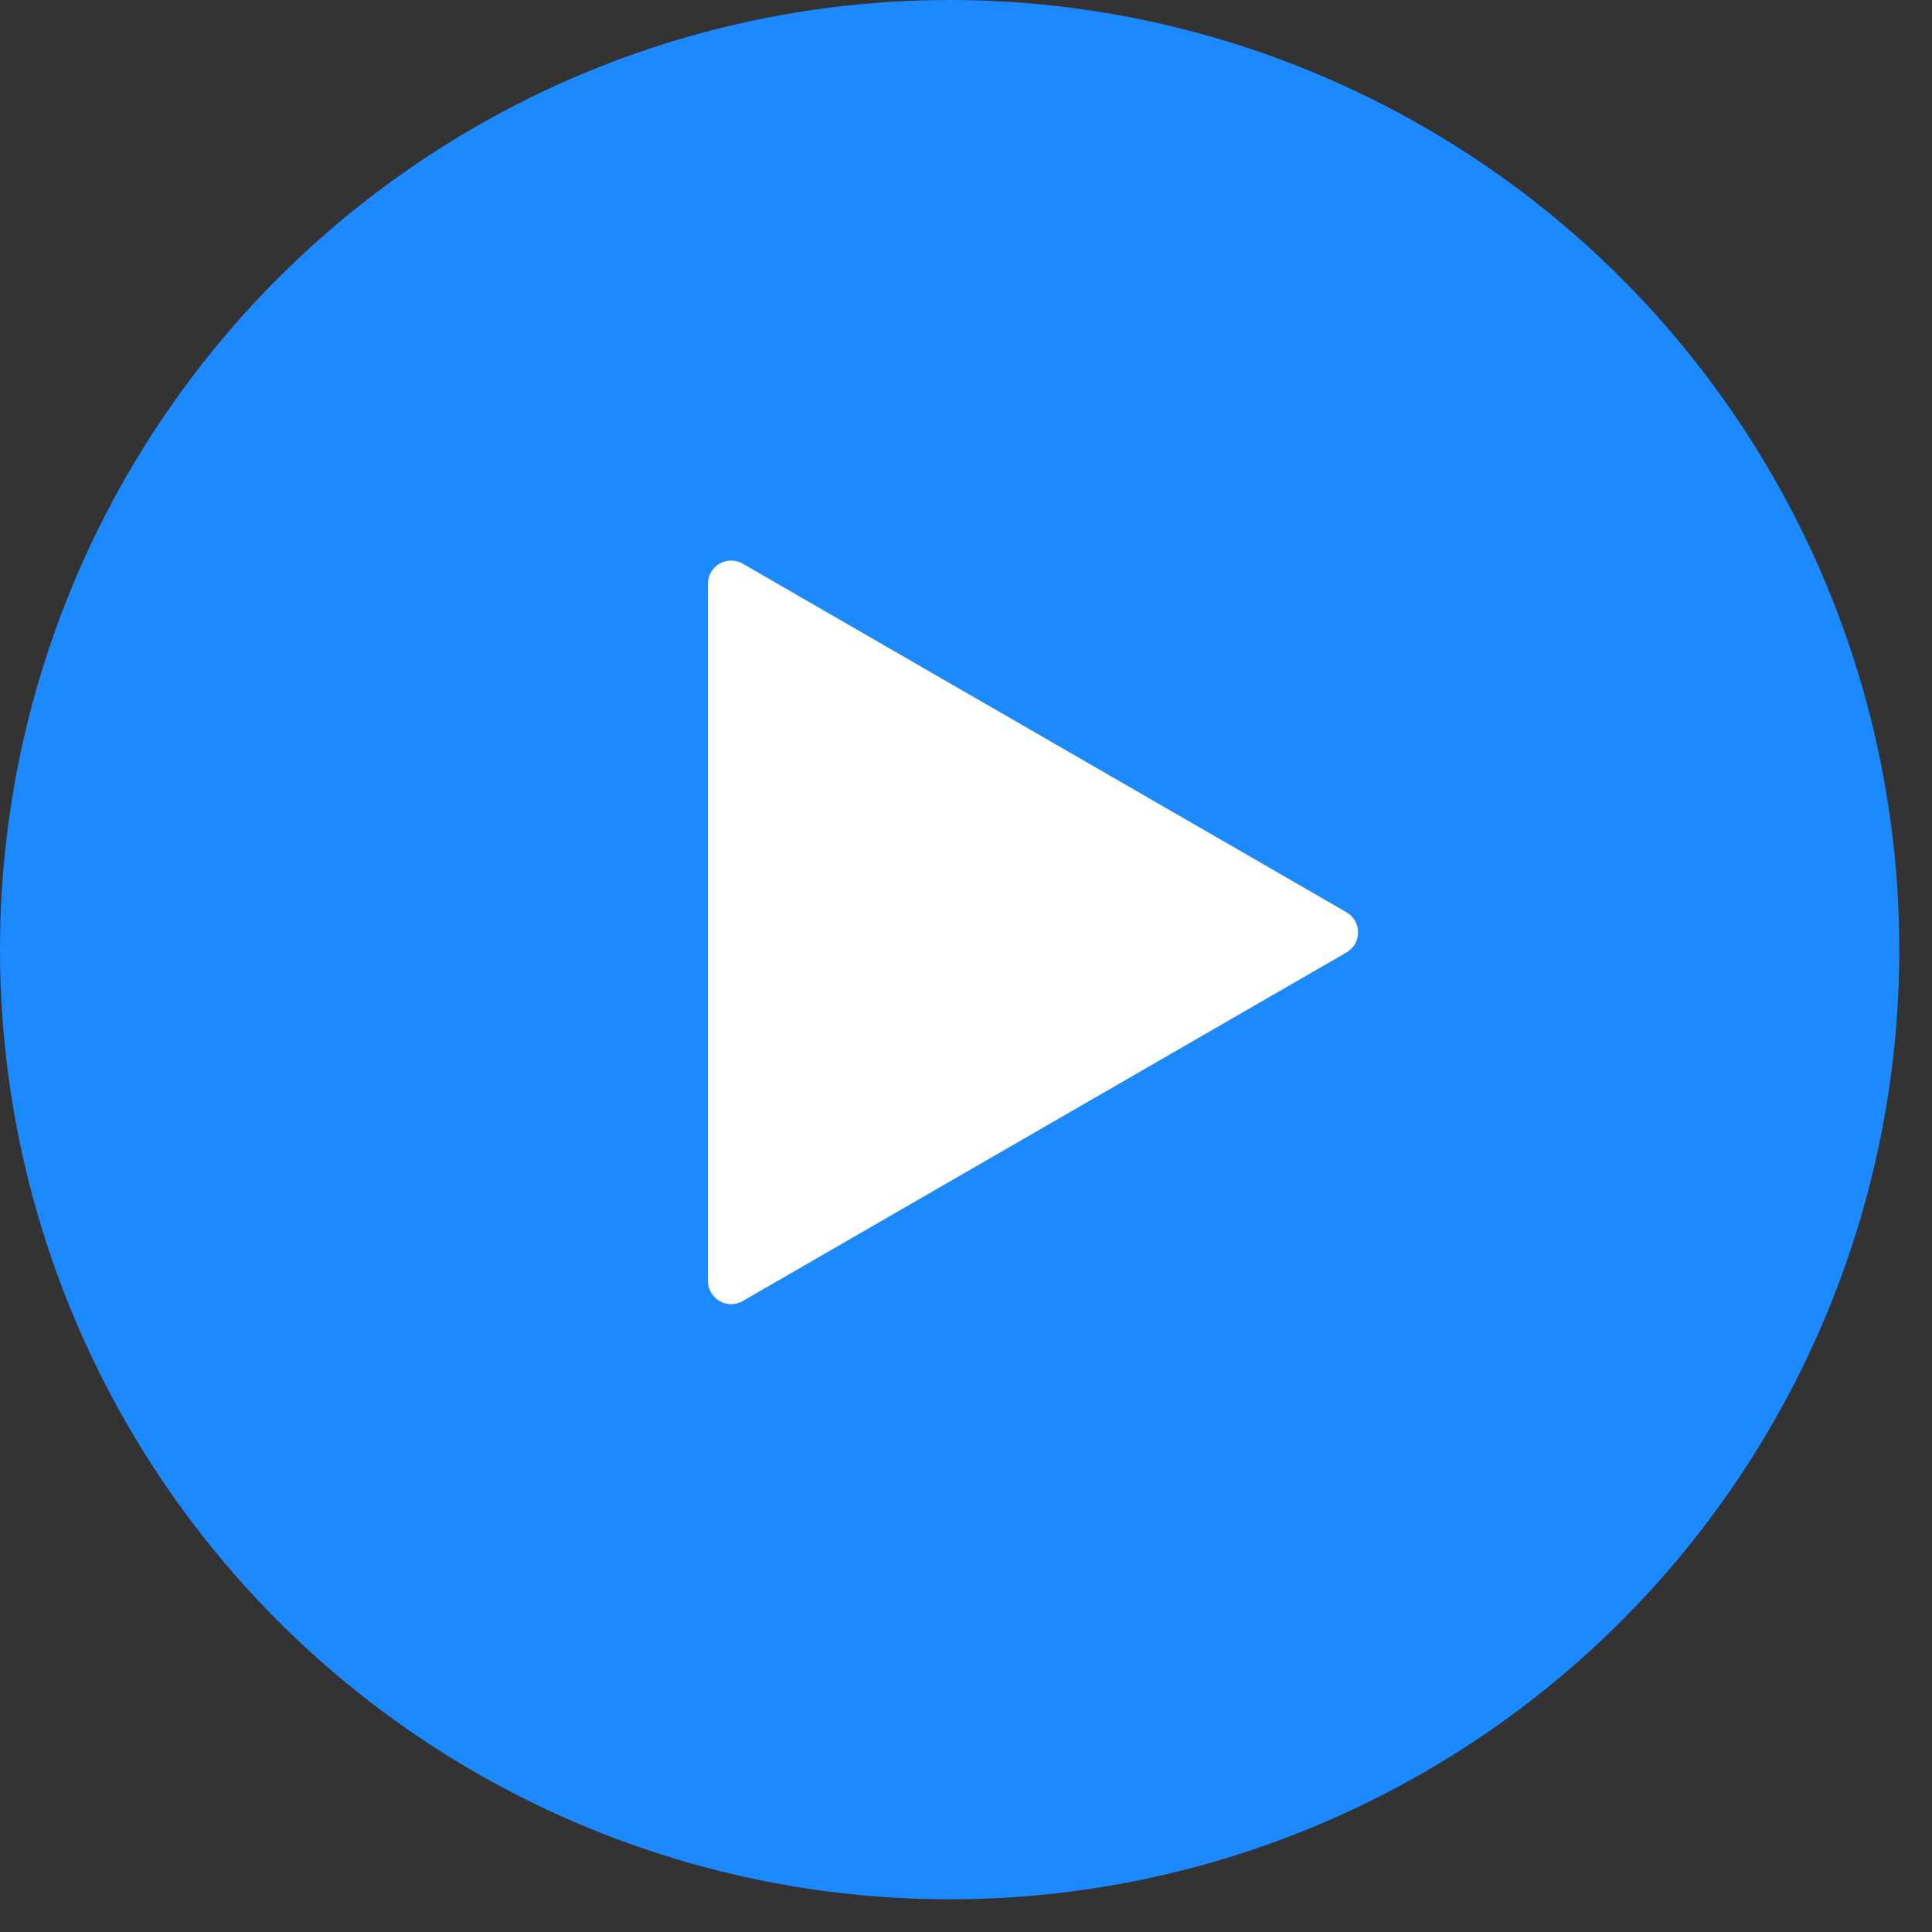 <svg width="54" height="54" viewBox="0 0 54 54" fill="none" xmlns="http://www.w3.org/2000/svg">
<rect x="0" y="0" width="54" height="54" fill="#333333" stroke="none"/>
<g clip-path="url(#clip0_10625_71060)">
<circle cx="26.543" cy="26.543" r="26.543" fill="#1C89FF"/>
<path d="M37.634 25.497C38.067 25.747 38.067 26.372 37.634 26.622L20.761 36.364C20.328 36.614 19.787 36.301 19.787 35.801L19.787 16.318C19.787 15.818 20.328 15.506 20.761 15.756L37.634 25.497Z" fill="white"/>
</g>
<defs>
<clipPath id="clip0_10625_71060">
<rect width="53.086" height="53.086" fill="white"/>
</clipPath>
</defs>
</svg>
